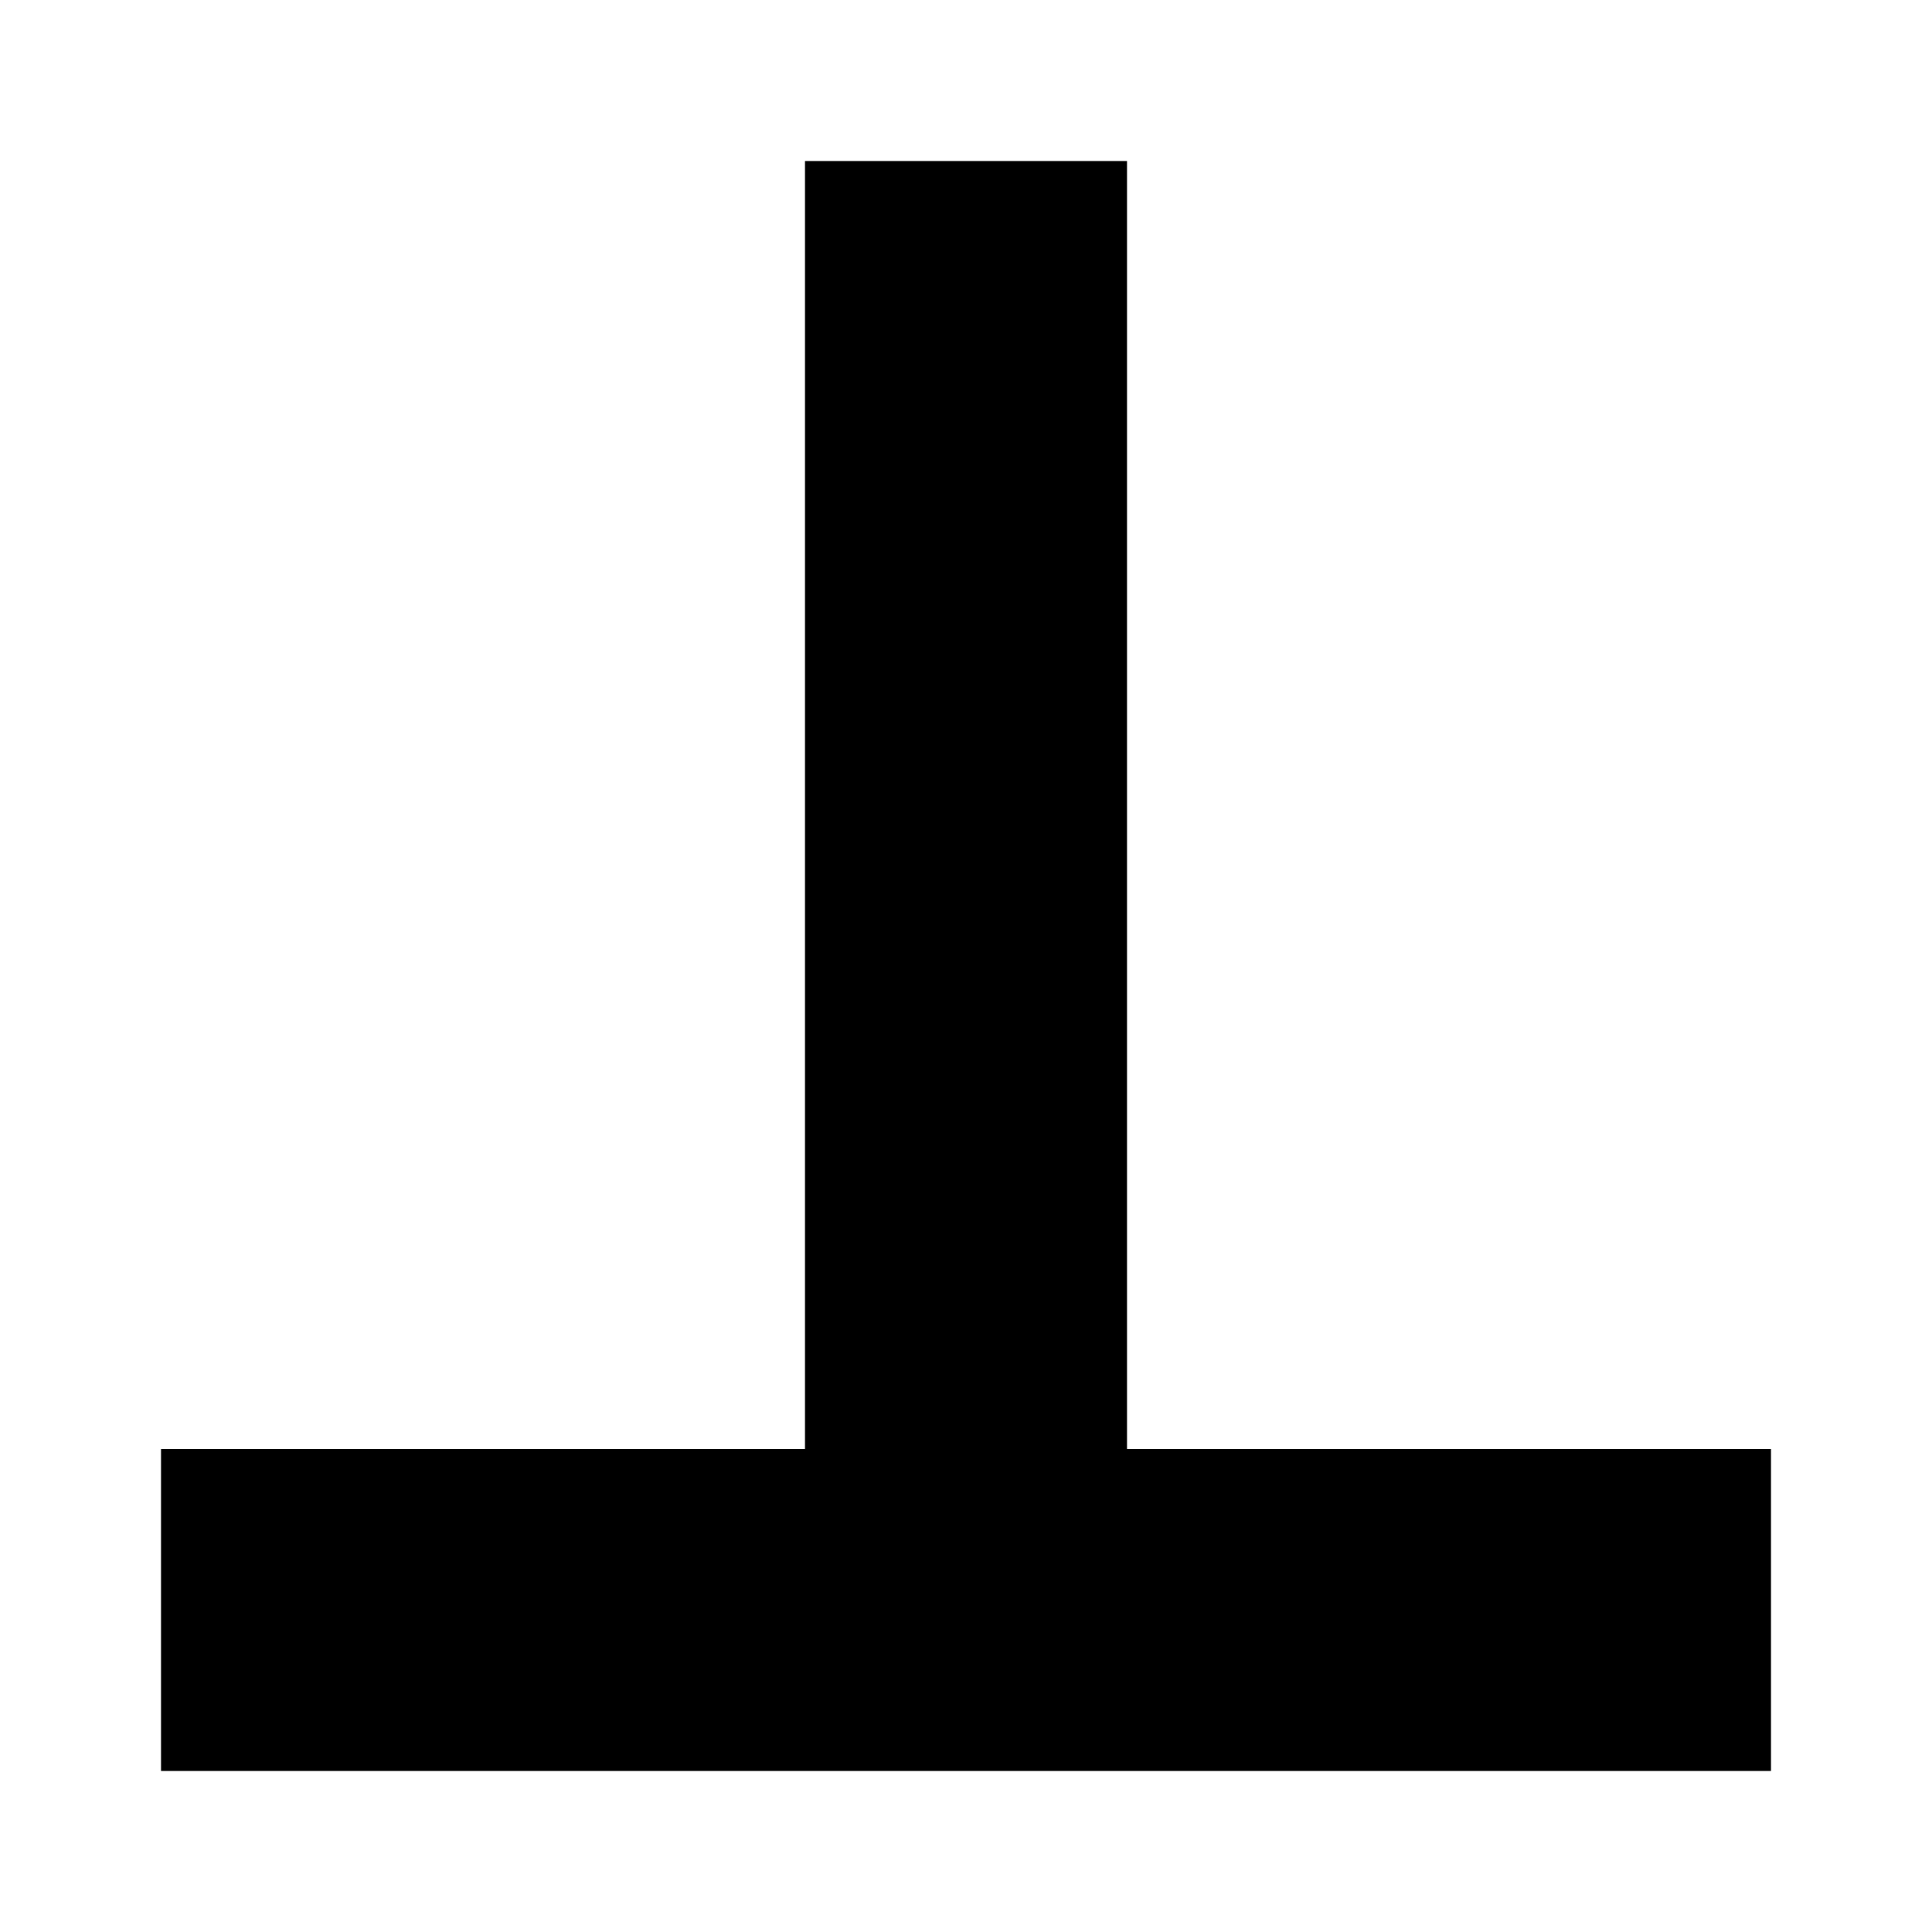 <svg width="6" height="6" viewBox="0 0 6 6" fill="none" xmlns="http://www.w3.org/2000/svg">
<path fill-rule="evenodd" clip-rule="evenodd" d="M3 0V4H5V5H0V4H2V0H3Z" transform="translate(0.5 0.5)" fill="black"/>
</svg>
